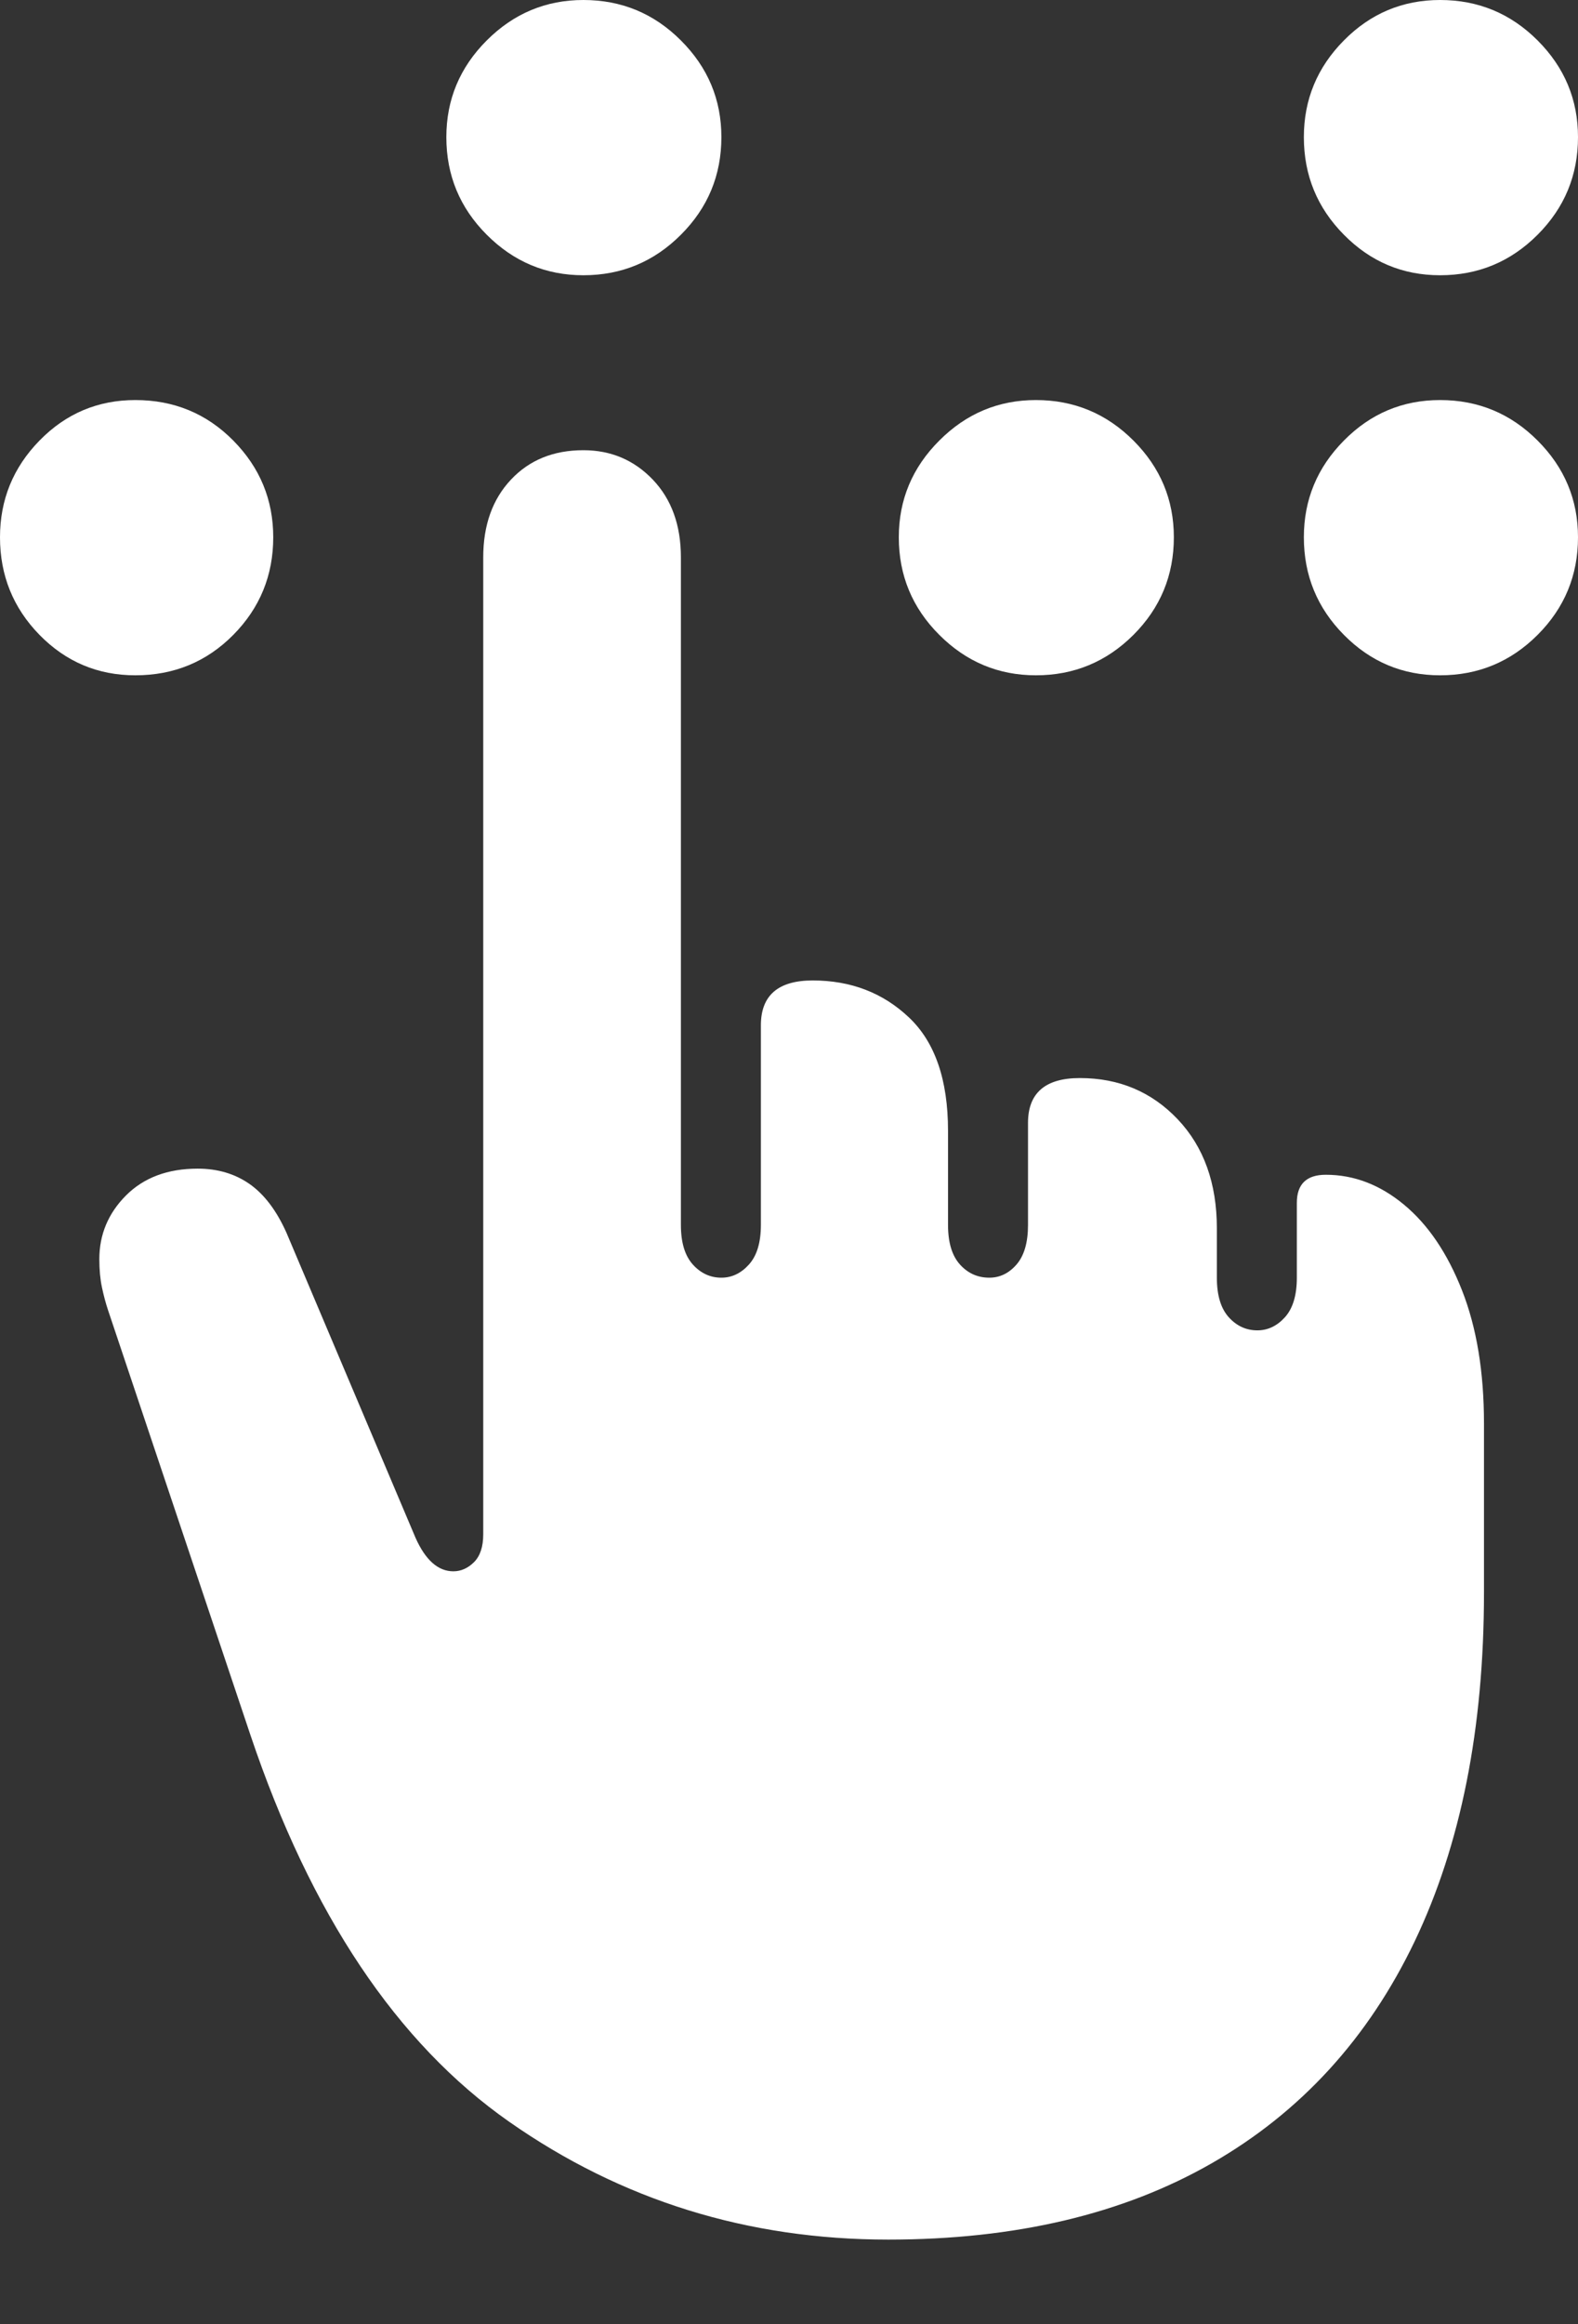 <?xml version="1.0" encoding="UTF-8"?>
<!--Generator: Apple Native CoreSVG 175.5-->
<!DOCTYPE svg
PUBLIC "-//W3C//DTD SVG 1.1//EN"
       "http://www.w3.org/Graphics/SVG/1.1/DTD/svg11.dtd">
<svg version="1.1" xmlns="http://www.w3.org/2000/svg" xmlns:xlink="http://www.w3.org/1999/xlink" width="17.539" height="25.811">
 <rect width="100%" height="100%" fill="#333333" stroke="none"/>
 <g>
  <rect height="25.811" opacity="0" width="17.539" x="0" y="0"/>
  <path d="M9.873 24.873Q11.992 24.873 13.472 24.023Q14.951 23.174 15.723 21.562Q16.494 19.951 16.494 17.686L16.494 15.81Q16.494 14.951 16.25 14.331Q16.006 13.711 15.605 13.379Q15.205 13.047 14.736 13.047Q14.414 13.047 14.414 13.359L14.414 14.19Q14.414 14.482 14.282 14.629Q14.15 14.775 13.975 14.775Q13.789 14.775 13.657 14.629Q13.525 14.482 13.525 14.19L13.525 13.643Q13.525 12.891 13.091 12.432Q12.656 11.973 12.002 11.973Q11.426 11.973 11.426 12.471L11.426 13.604Q11.426 13.896 11.299 14.043Q11.172 14.19 10.996 14.19Q10.801 14.19 10.669 14.043Q10.537 13.896 10.537 13.604L10.537 12.559Q10.537 11.709 10.102 11.299Q9.668 10.889 9.033 10.889Q8.457 10.889 8.457 11.387L8.457 13.604Q8.457 13.896 8.325 14.043Q8.193 14.19 8.018 14.19Q7.832 14.19 7.7 14.043Q7.568 13.896 7.568 13.604L7.568 6.191Q7.568 5.654 7.256 5.327Q6.943 5 6.484 5Q5.986 5 5.679 5.327Q5.371 5.654 5.371 6.191L5.371 17.041Q5.371 17.246 5.269 17.349Q5.166 17.451 5.039 17.451Q4.785 17.451 4.619 17.08L3.184 13.691Q3.018 13.32 2.773 13.149Q2.529 12.979 2.197 12.979Q1.699 12.979 1.401 13.276Q1.104 13.574 1.104 13.984Q1.104 14.16 1.133 14.297Q1.162 14.434 1.201 14.551L2.783 19.268Q3.789 22.256 5.659 23.564Q7.529 24.873 9.873 24.873Z" fill="#ffffff"/>
  <path d="M1.504 7.5Q2.148 7.5 2.593 7.051Q3.037 6.602 3.037 5.967Q3.037 5.342 2.593 4.893Q2.148 4.443 1.504 4.443Q0.879 4.443 0.439 4.893Q0 5.342 0 5.967Q0 6.602 0.439 7.051Q0.879 7.5 1.504 7.5ZM6.484 3.057Q7.119 3.057 7.568 2.607Q8.018 2.158 8.018 1.523Q8.018 0.898 7.568 0.449Q7.119 0 6.484 0Q5.859 0 5.41 0.449Q4.961 0.898 4.961 1.523Q4.961 2.158 5.41 2.607Q5.859 3.057 6.484 3.057ZM11.514 7.5Q12.148 7.5 12.598 7.051Q13.047 6.602 13.047 5.967Q13.047 5.342 12.598 4.893Q12.148 4.443 11.514 4.443Q10.889 4.443 10.44 4.893Q9.99 5.342 9.99 5.967Q9.99 6.602 10.44 7.051Q10.889 7.5 11.514 7.5ZM16.006 7.5Q16.641 7.5 17.09 7.051Q17.539 6.602 17.539 5.967Q17.539 5.342 17.09 4.893Q16.641 4.443 16.006 4.443Q15.381 4.443 14.937 4.893Q14.492 5.342 14.492 5.967Q14.492 6.602 14.937 7.051Q15.381 7.5 16.006 7.5ZM16.006 3.057Q16.641 3.057 17.09 2.607Q17.539 2.158 17.539 1.523Q17.539 0.898 17.09 0.449Q16.641 0 16.006 0Q15.381 0 14.937 0.449Q14.492 0.898 14.492 1.523Q14.492 2.158 14.937 2.607Q15.381 3.057 16.006 3.057Z" fill="#ffffff"/>
 </g>
</svg>

